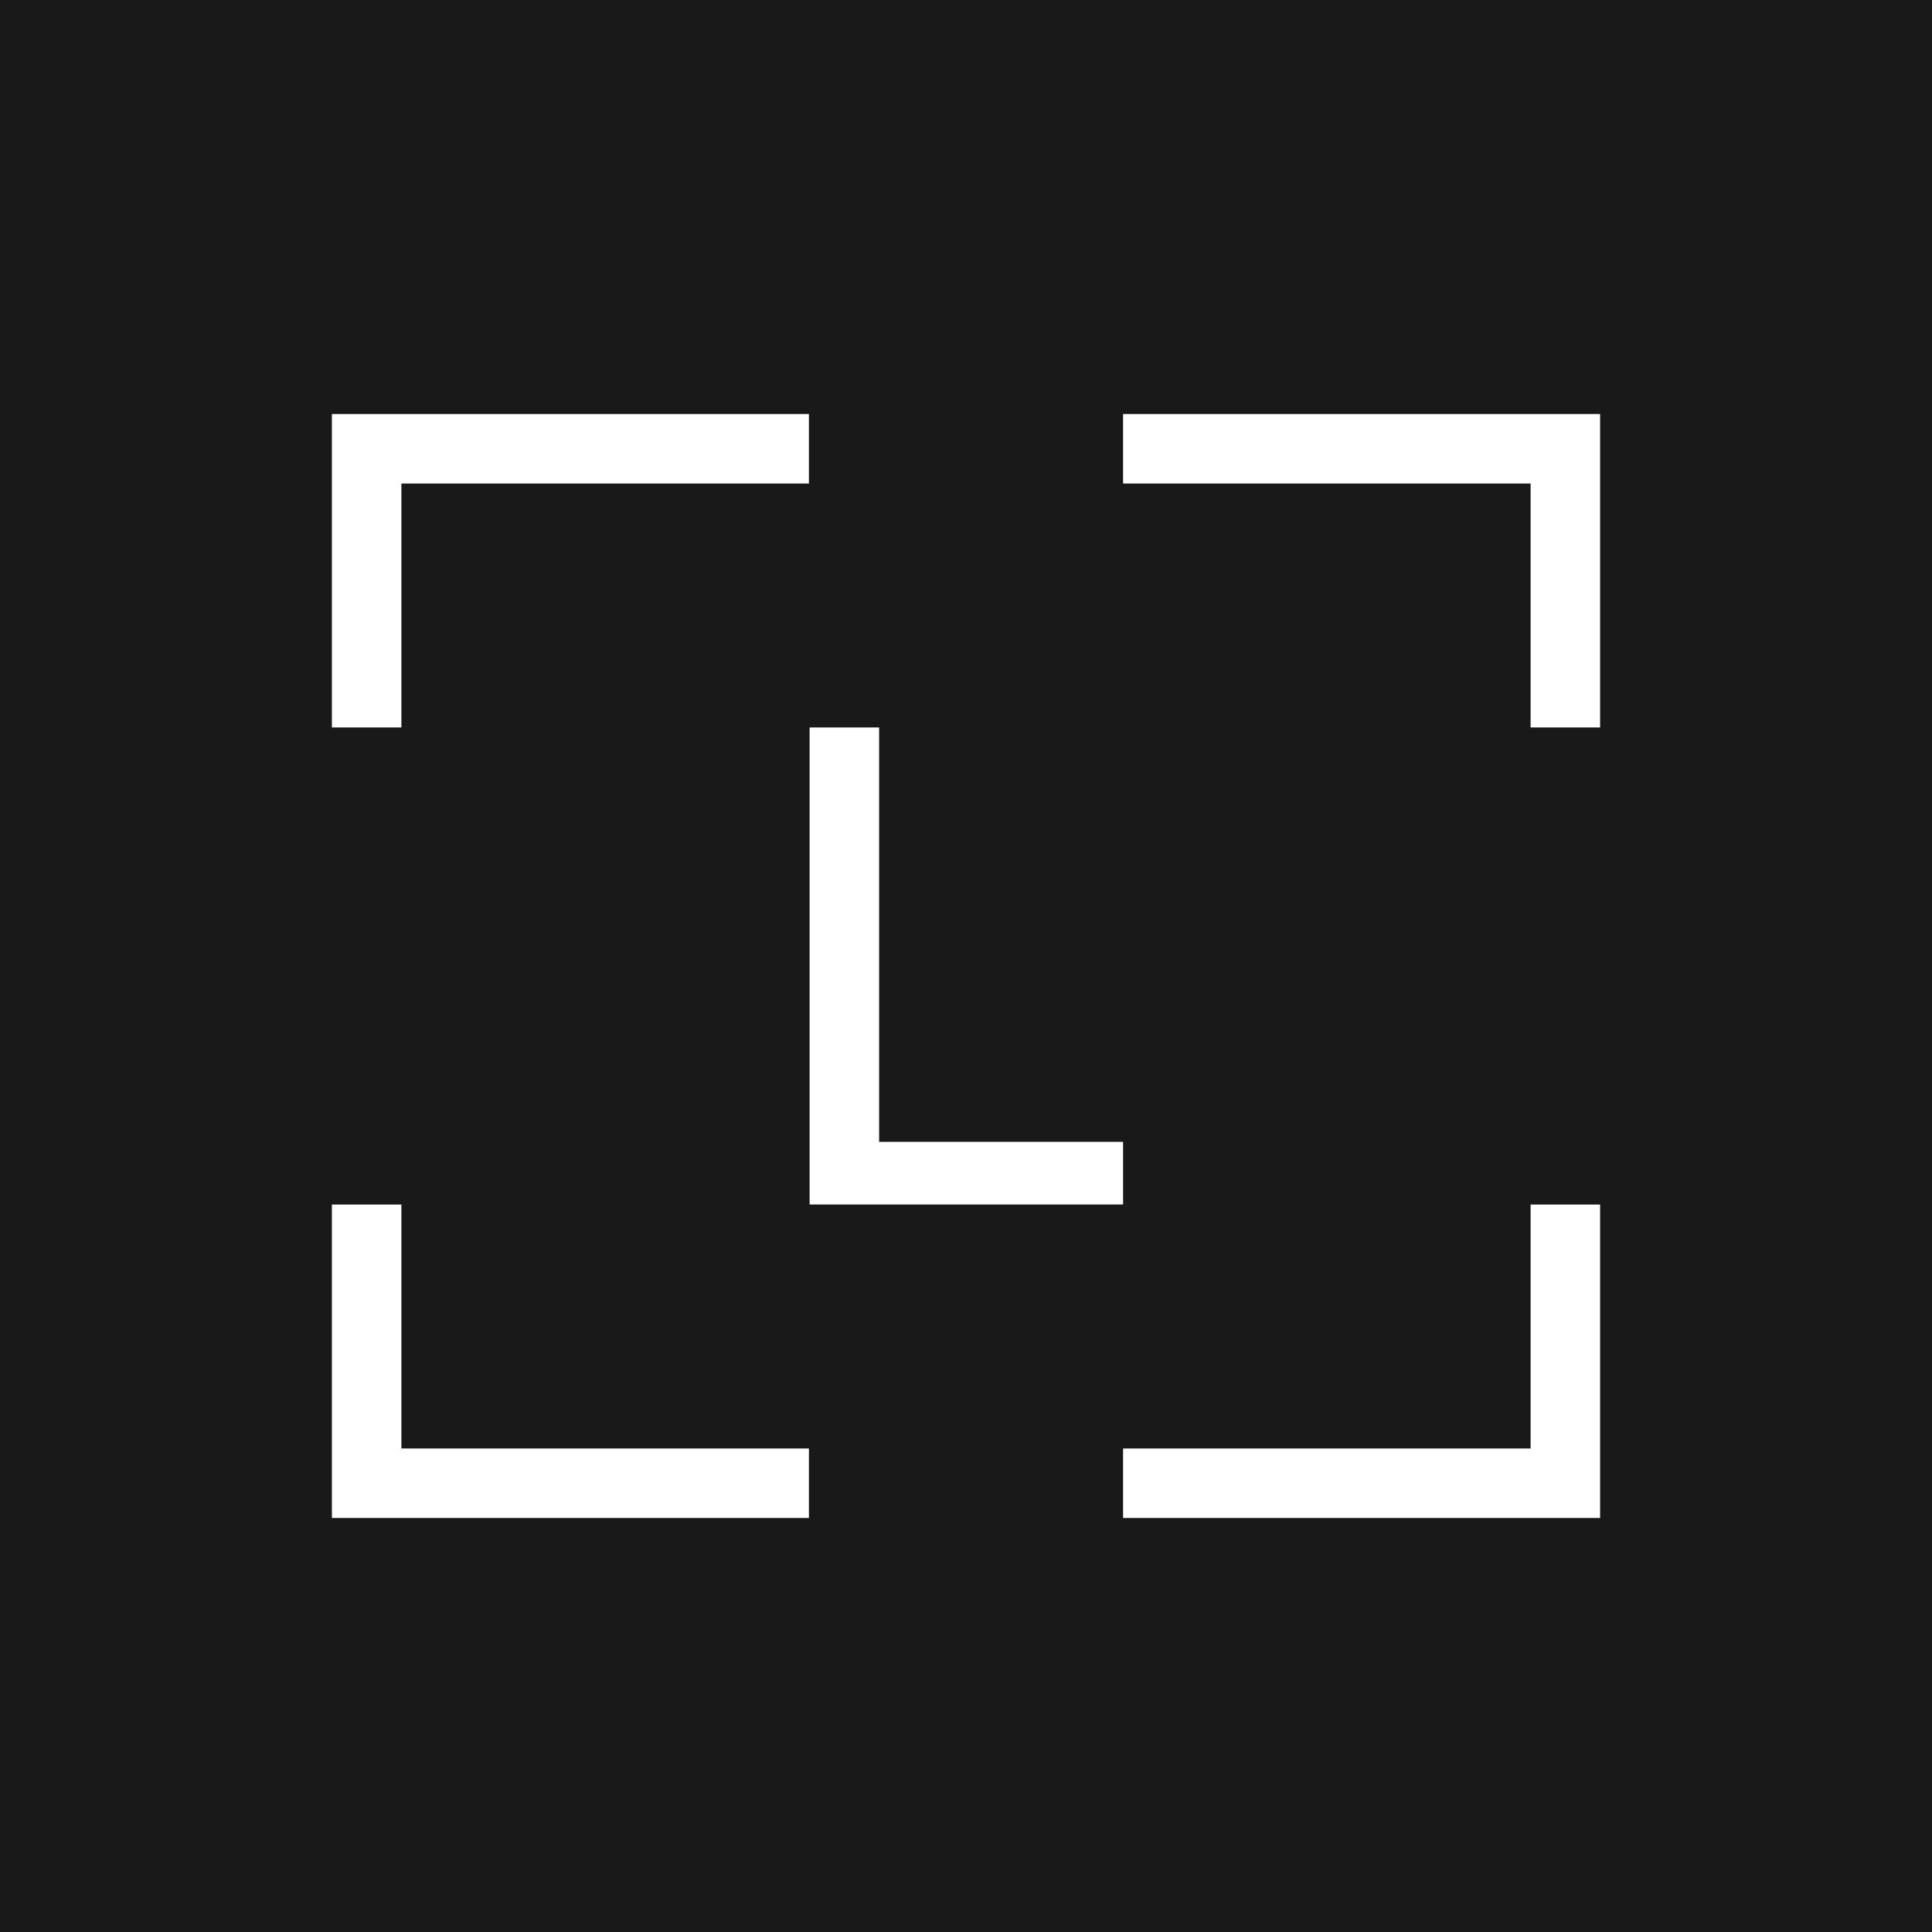 <svg width="56" height="56" viewBox="0 0 56 56" fill="none" xmlns="http://www.w3.org/2000/svg">
<rect width="56" height="56" fill="#191919"/>
<g clip-path="url(#clip0_2909_22102)">
<path d="M9.62 34.914V44H23.447V41.985H11.635V34.914H9.62ZM44.365 34.914V41.985H32.553V43.999H46.38V34.914H44.365ZM23.467 21.086V34.913H32.553V33.096H25.482V21.086H23.467ZM9.62 12V21.086H11.635V14.015H23.447V12H9.62ZM32.553 12V14.015H44.365V21.086H46.38V12H32.553Z" fill="white"/>
</g>
<defs>
<clipPath id="clip0_2909_22102">
<rect width="36.76" height="32" fill="white" transform="translate(9.62 12)"/>
</clipPath>
</defs>
</svg>
